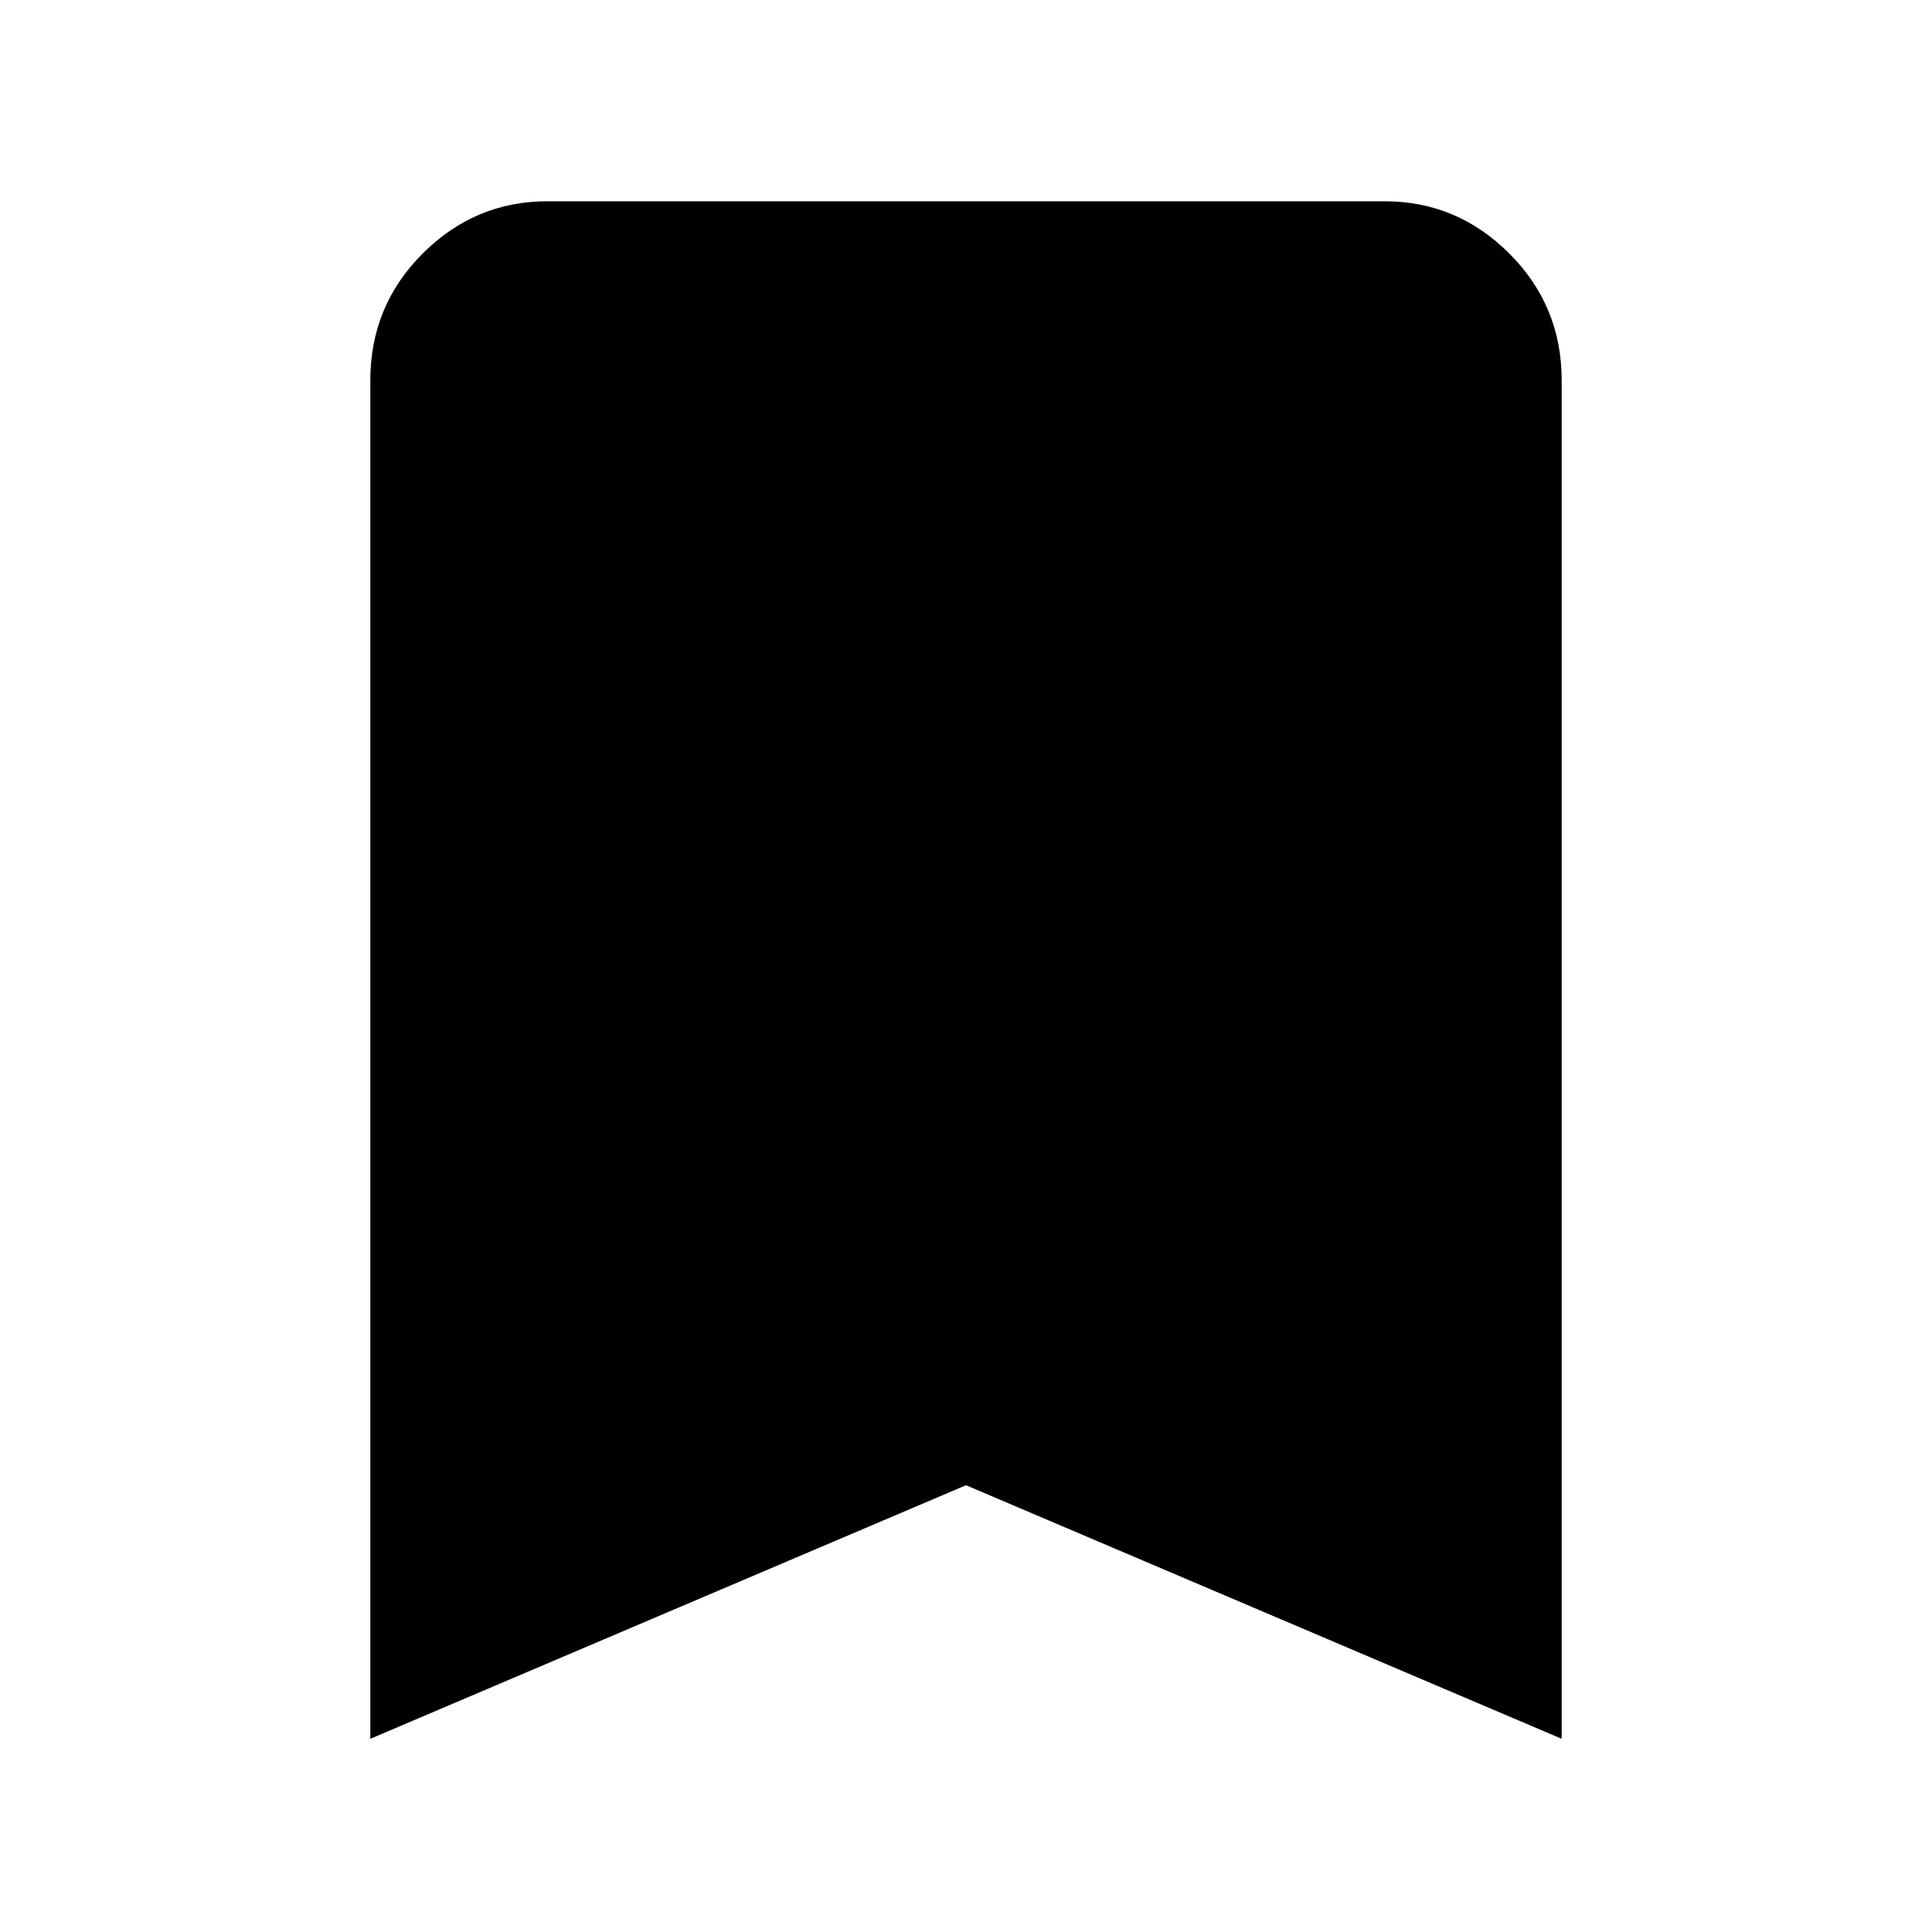 <svg xmlns="http://www.w3.org/2000/svg" height="40" width="40"><path d="M7.667 36V7.875Q7.667 6.333 8.75 5.25Q9.833 4.167 11.333 4.167H28.667Q30.167 4.167 31.25 5.25Q32.333 6.333 32.333 7.875V36L20 30.75Z"/></svg>